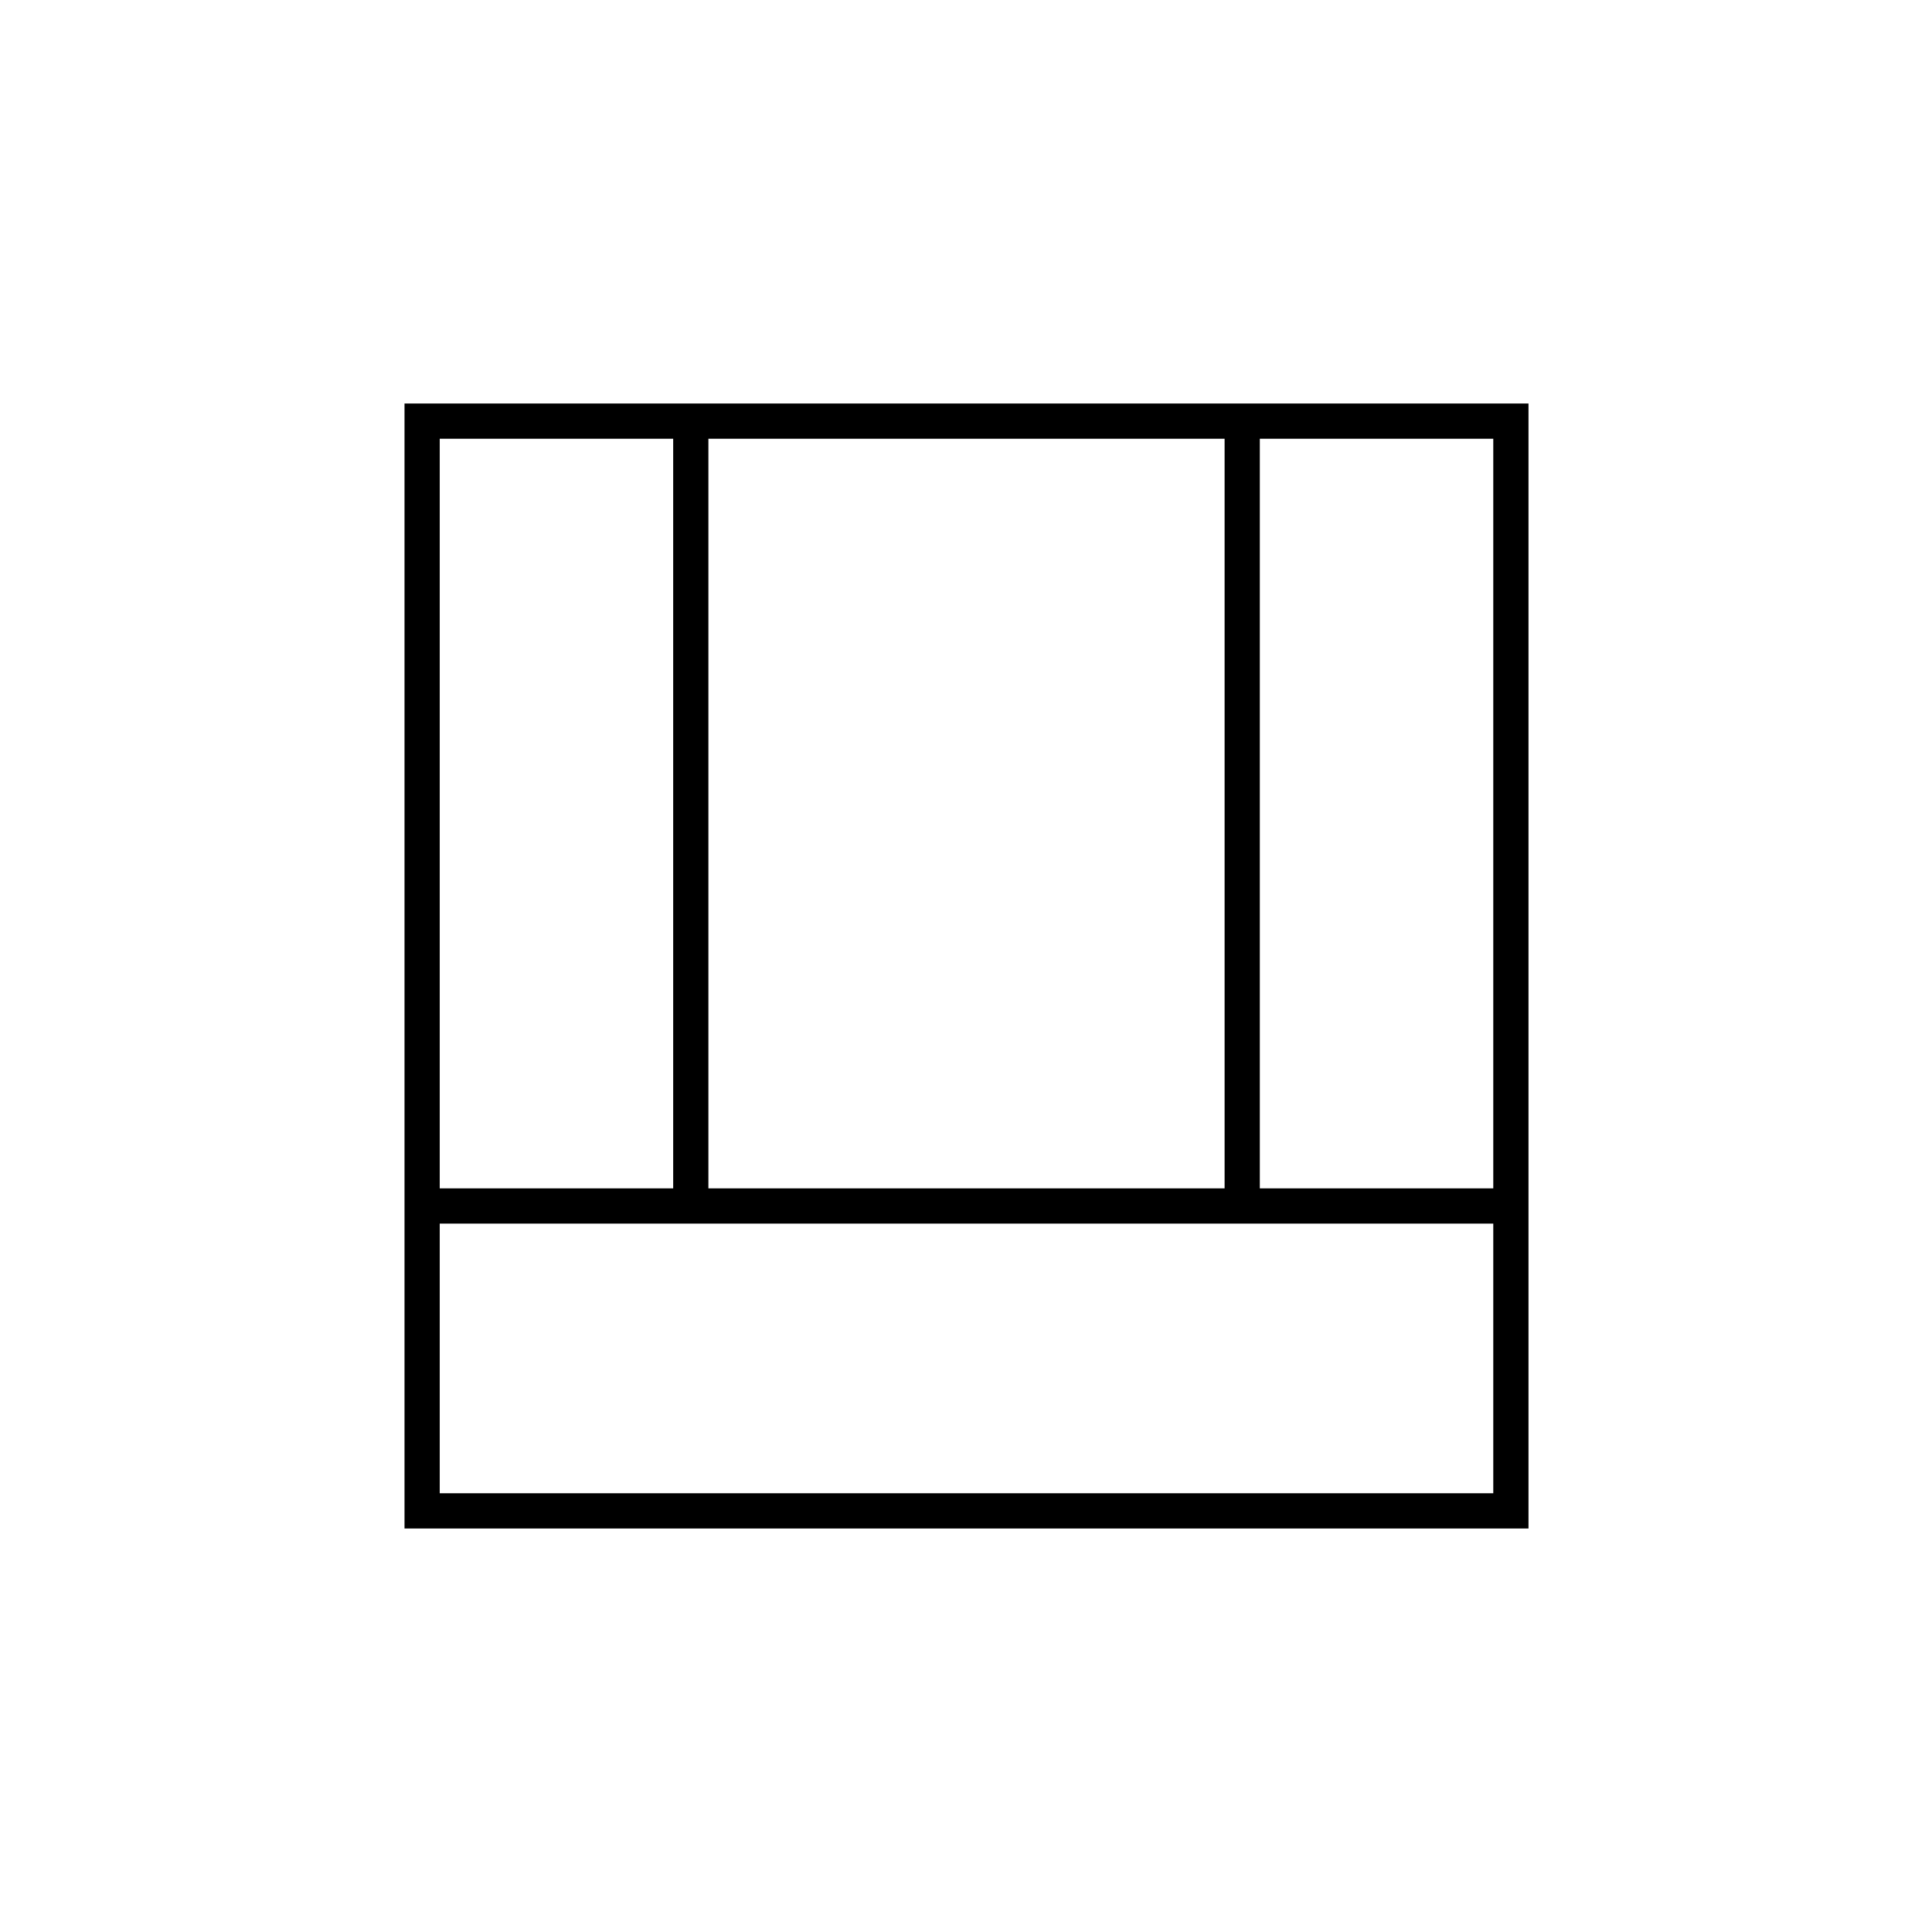 <svg xmlns="http://www.w3.org/2000/svg" height="20" viewBox="0 -960 960 960" width="20"><path d="M201-200.5v-559h558.5v559H201Zm17.5-17.5H742v-134H218.5v134ZM626-369.5h116V-742H626v372.5Zm-407.5 0h116V-742h-116v372.5Zm133.5 0h256.5V-742H352v372.5Z"/></svg>